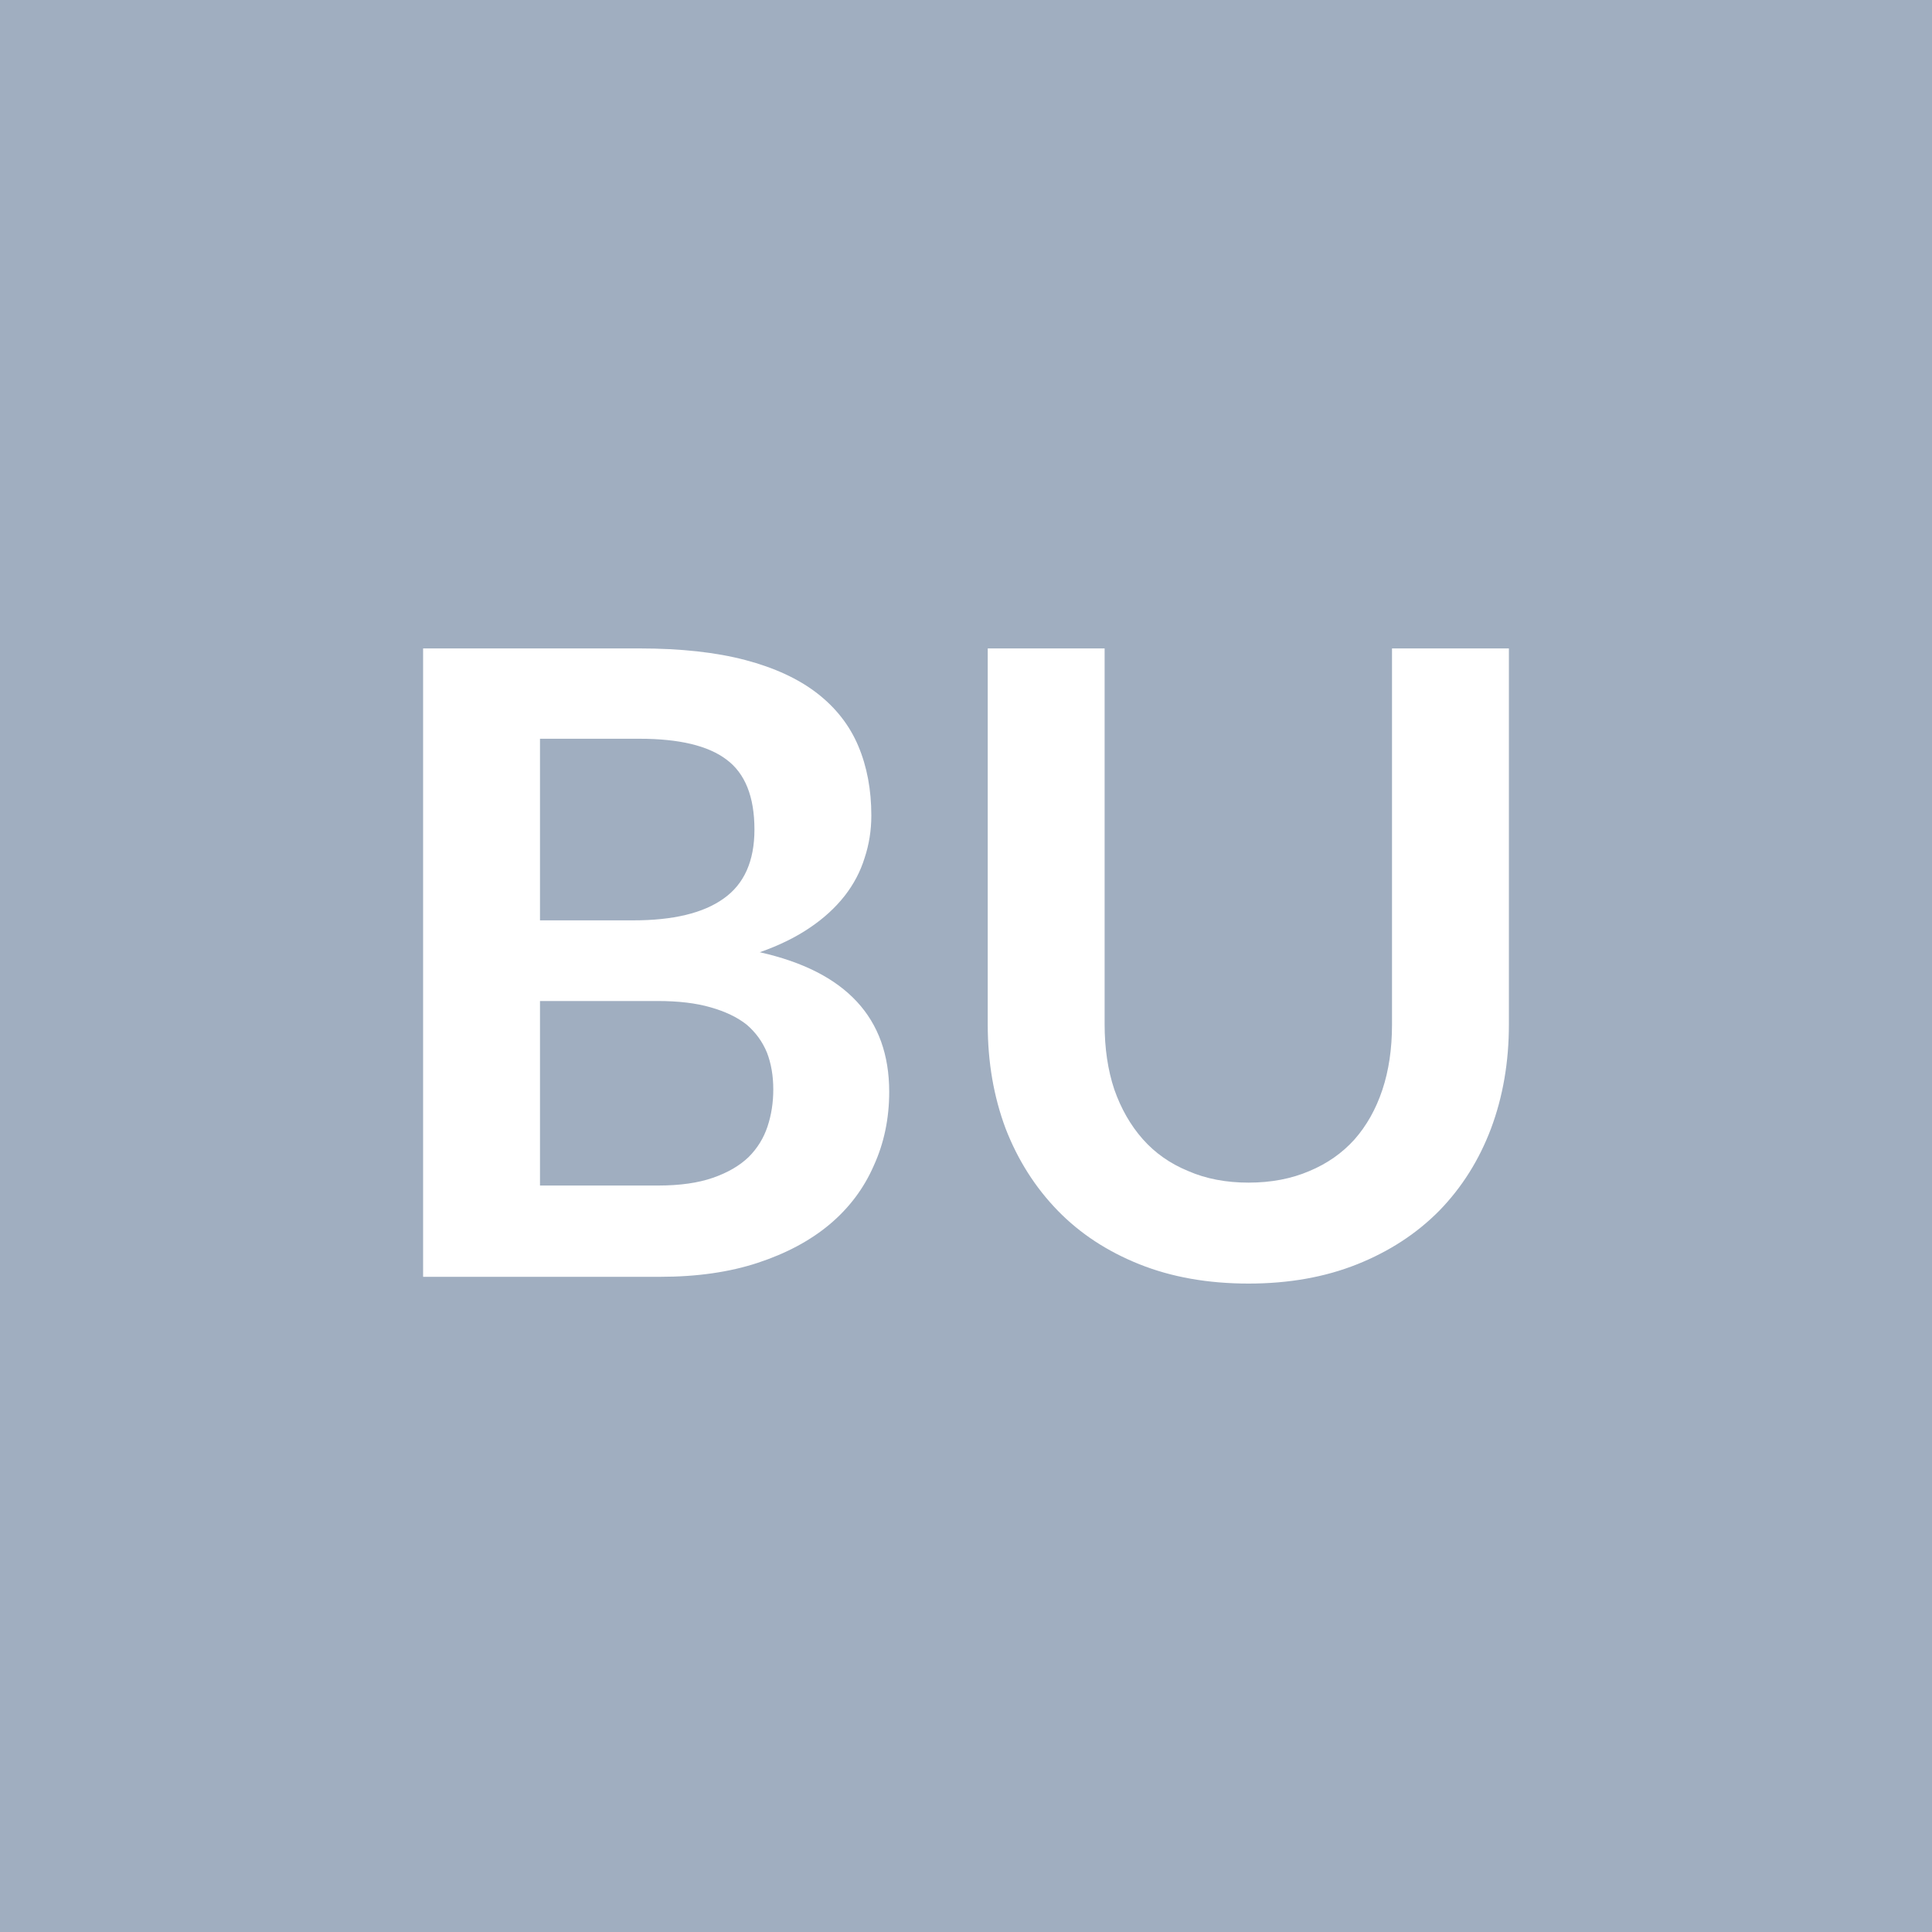 <svg xmlns="http://www.w3.org/2000/svg" width="40" height="40" viewBox="0 0 40 40"><rect width="100%" height="100%" fill="#A0AEC0"/><path fill="#FFFFFF" d="M11.18 24.545h2.45q.67 0 1.13-.16t.74-.43q.27-.27.39-.63t.12-.77q0-.42-.13-.76-.14-.34-.42-.58-.29-.23-.75-.36-.45-.13-1.09-.13h-2.44zm2.06-9.25h-2.06v3.76h1.93q1.24 0 1.87-.45.64-.45.64-1.43 0-1.02-.58-1.45-.57-.43-1.8-.43m-4.48-1.87h4.48q1.28 0 2.19.24t1.49.69.85 1.09.27 1.44q0 .46-.14.88-.13.42-.41.78-.29.37-.72.66-.44.3-1.04.51 2.68.6 2.68 2.89 0 .83-.32 1.53-.31.71-.92 1.22-.6.5-1.48.79t-2.02.29H8.76zm17.09 11.06q.7 0 1.26-.24.55-.23.93-.65.38-.43.58-1.03t.2-1.35v-7.79h2.42v7.79q0 1.16-.37 2.15-.37.98-1.07 1.7-.7.71-1.7 1.11t-2.25.4q-1.26 0-2.26-.4t-1.69-1.11q-.7-.72-1.08-1.7-.37-.99-.37-2.15v-7.79h2.42v7.78q0 .75.2 1.35.21.6.59 1.03t.94.66q.55.24 1.25.24"/></svg>